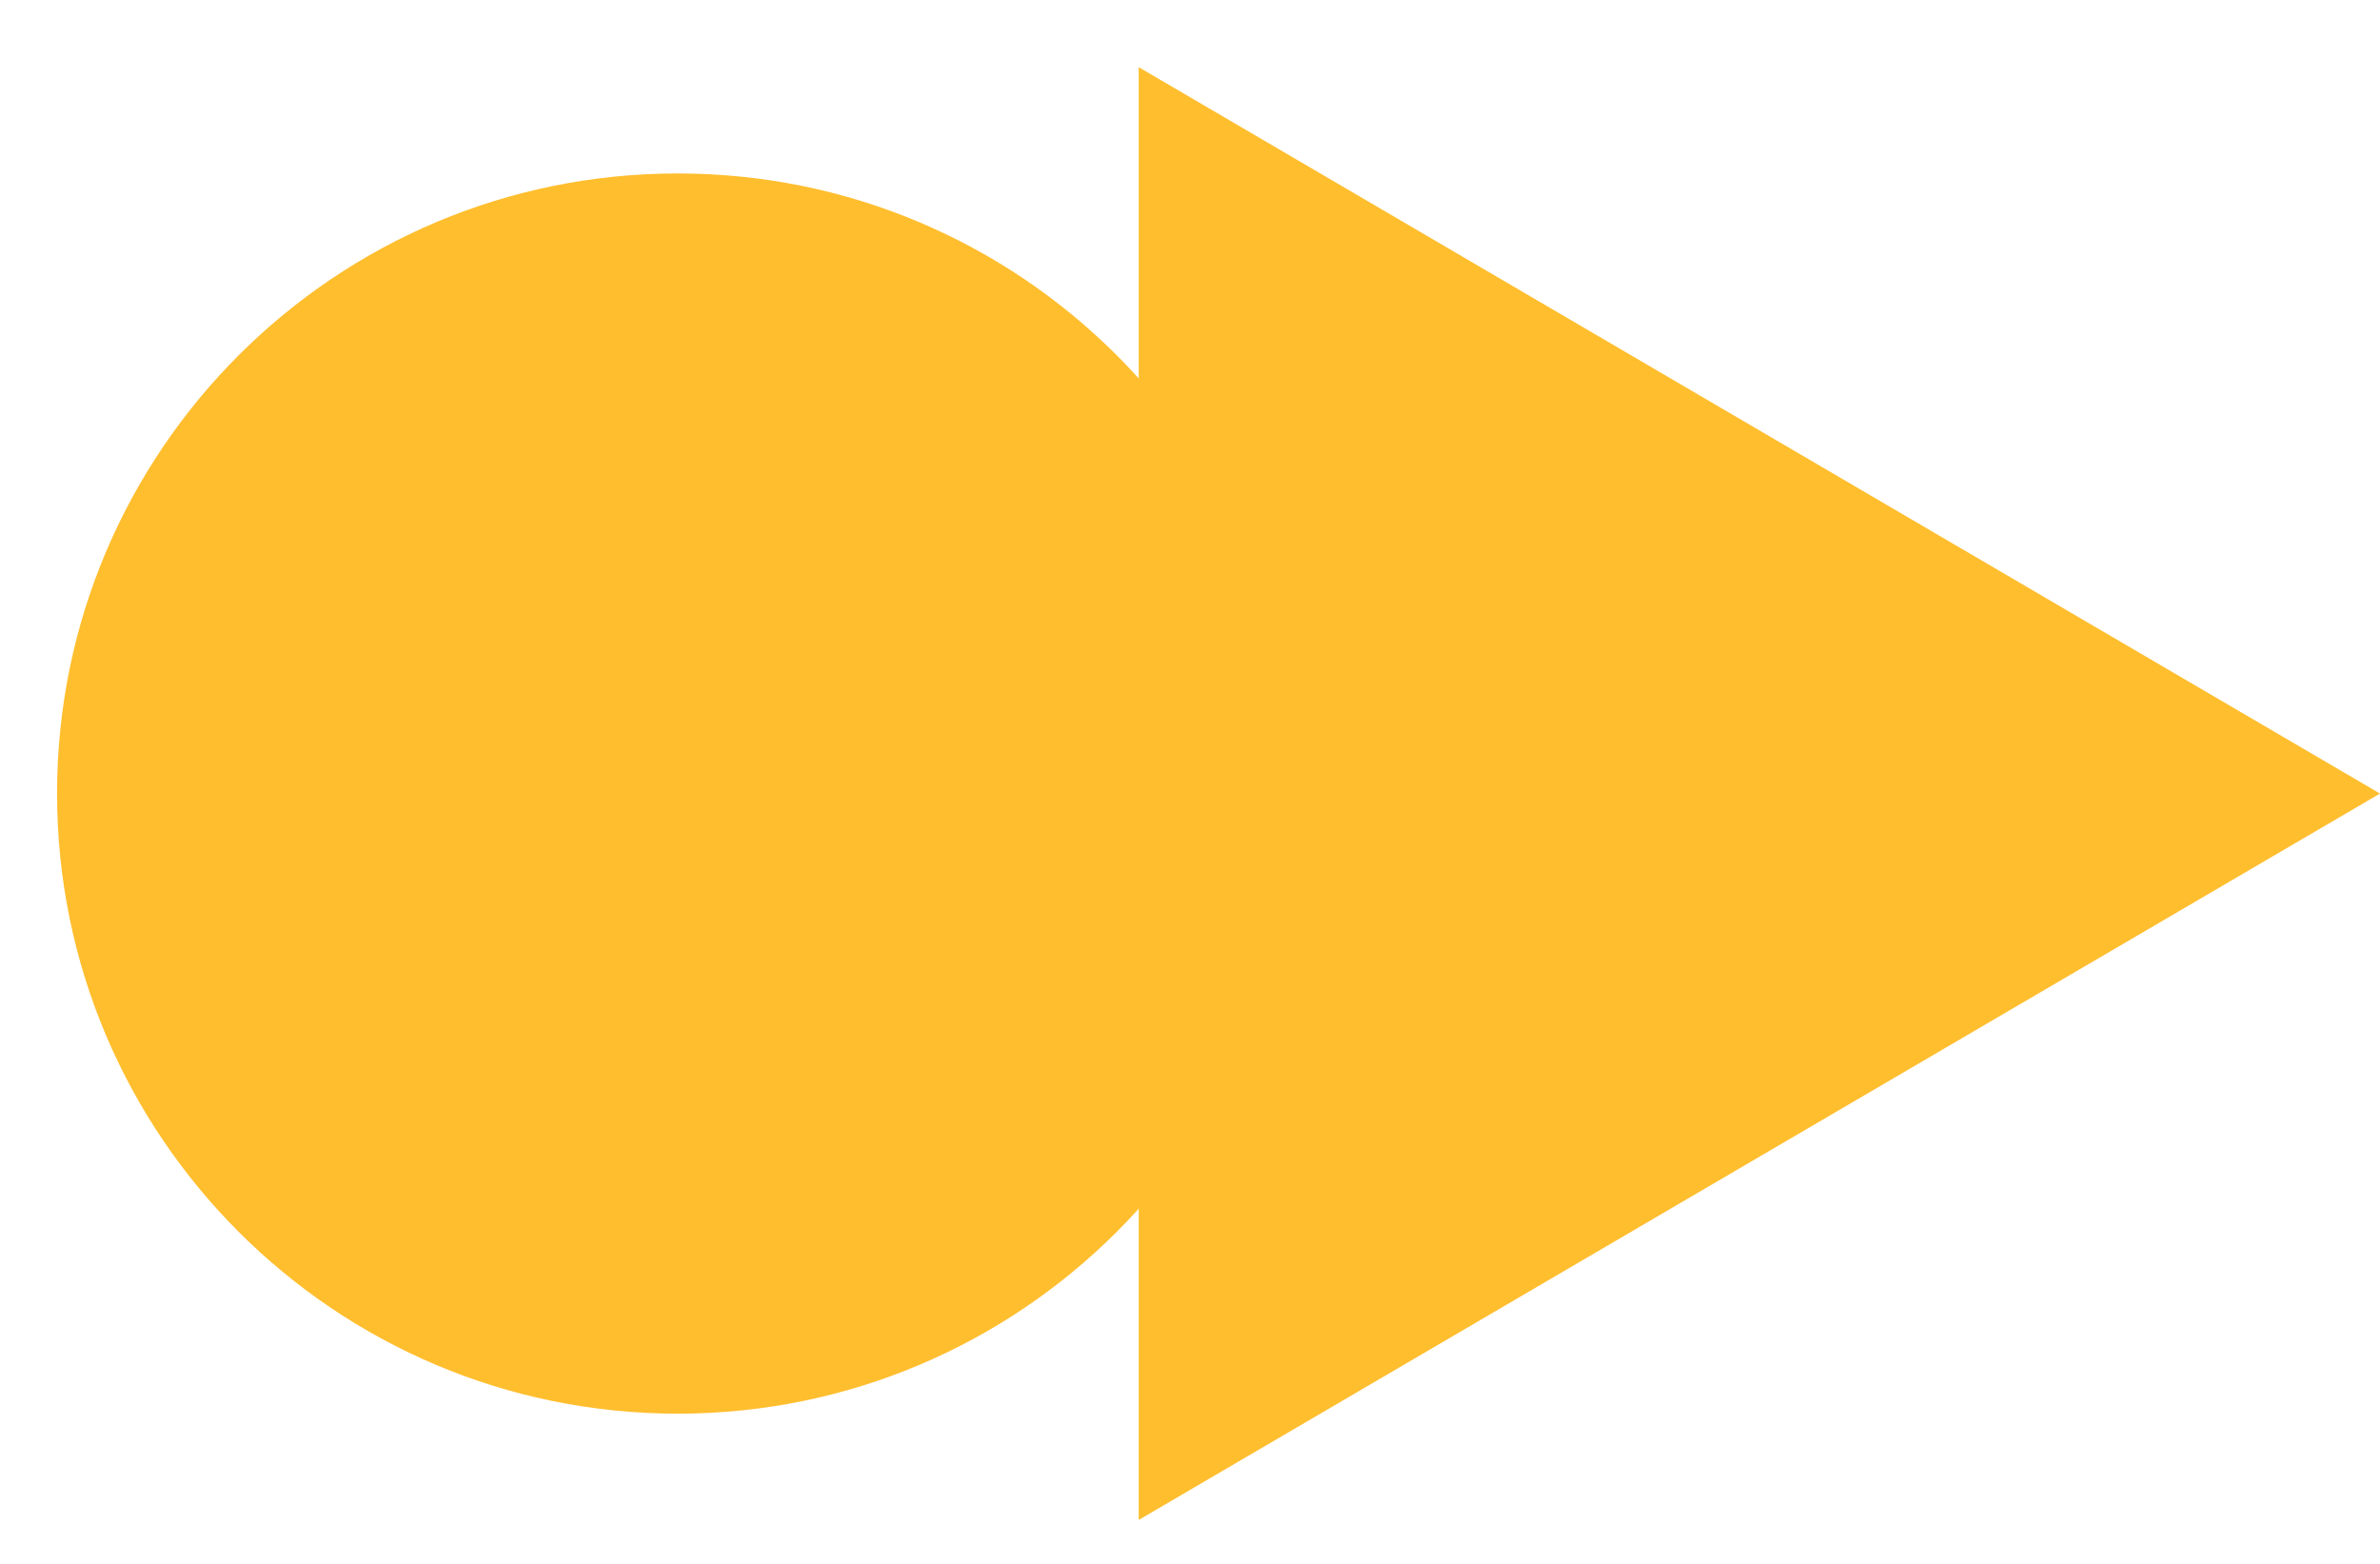 <svg width="35" height="23" viewBox="0 0 35 23" fill="none" xmlns="http://www.w3.org/2000/svg">
<path d="M19.093 11.671C19.093 16.708 15.007 20.791 9.966 20.791C4.926 20.791 0.839 16.708 0.839 11.671C0.839 6.634 4.926 2.551 9.966 2.551C15.007 2.551 19.093 6.634 19.093 11.671Z" fill="#FFBE2E"/>
<path d="M16.746 22.354V0.988L35 11.671L16.746 22.354Z" fill="#FFBE2E"/>
</svg>
